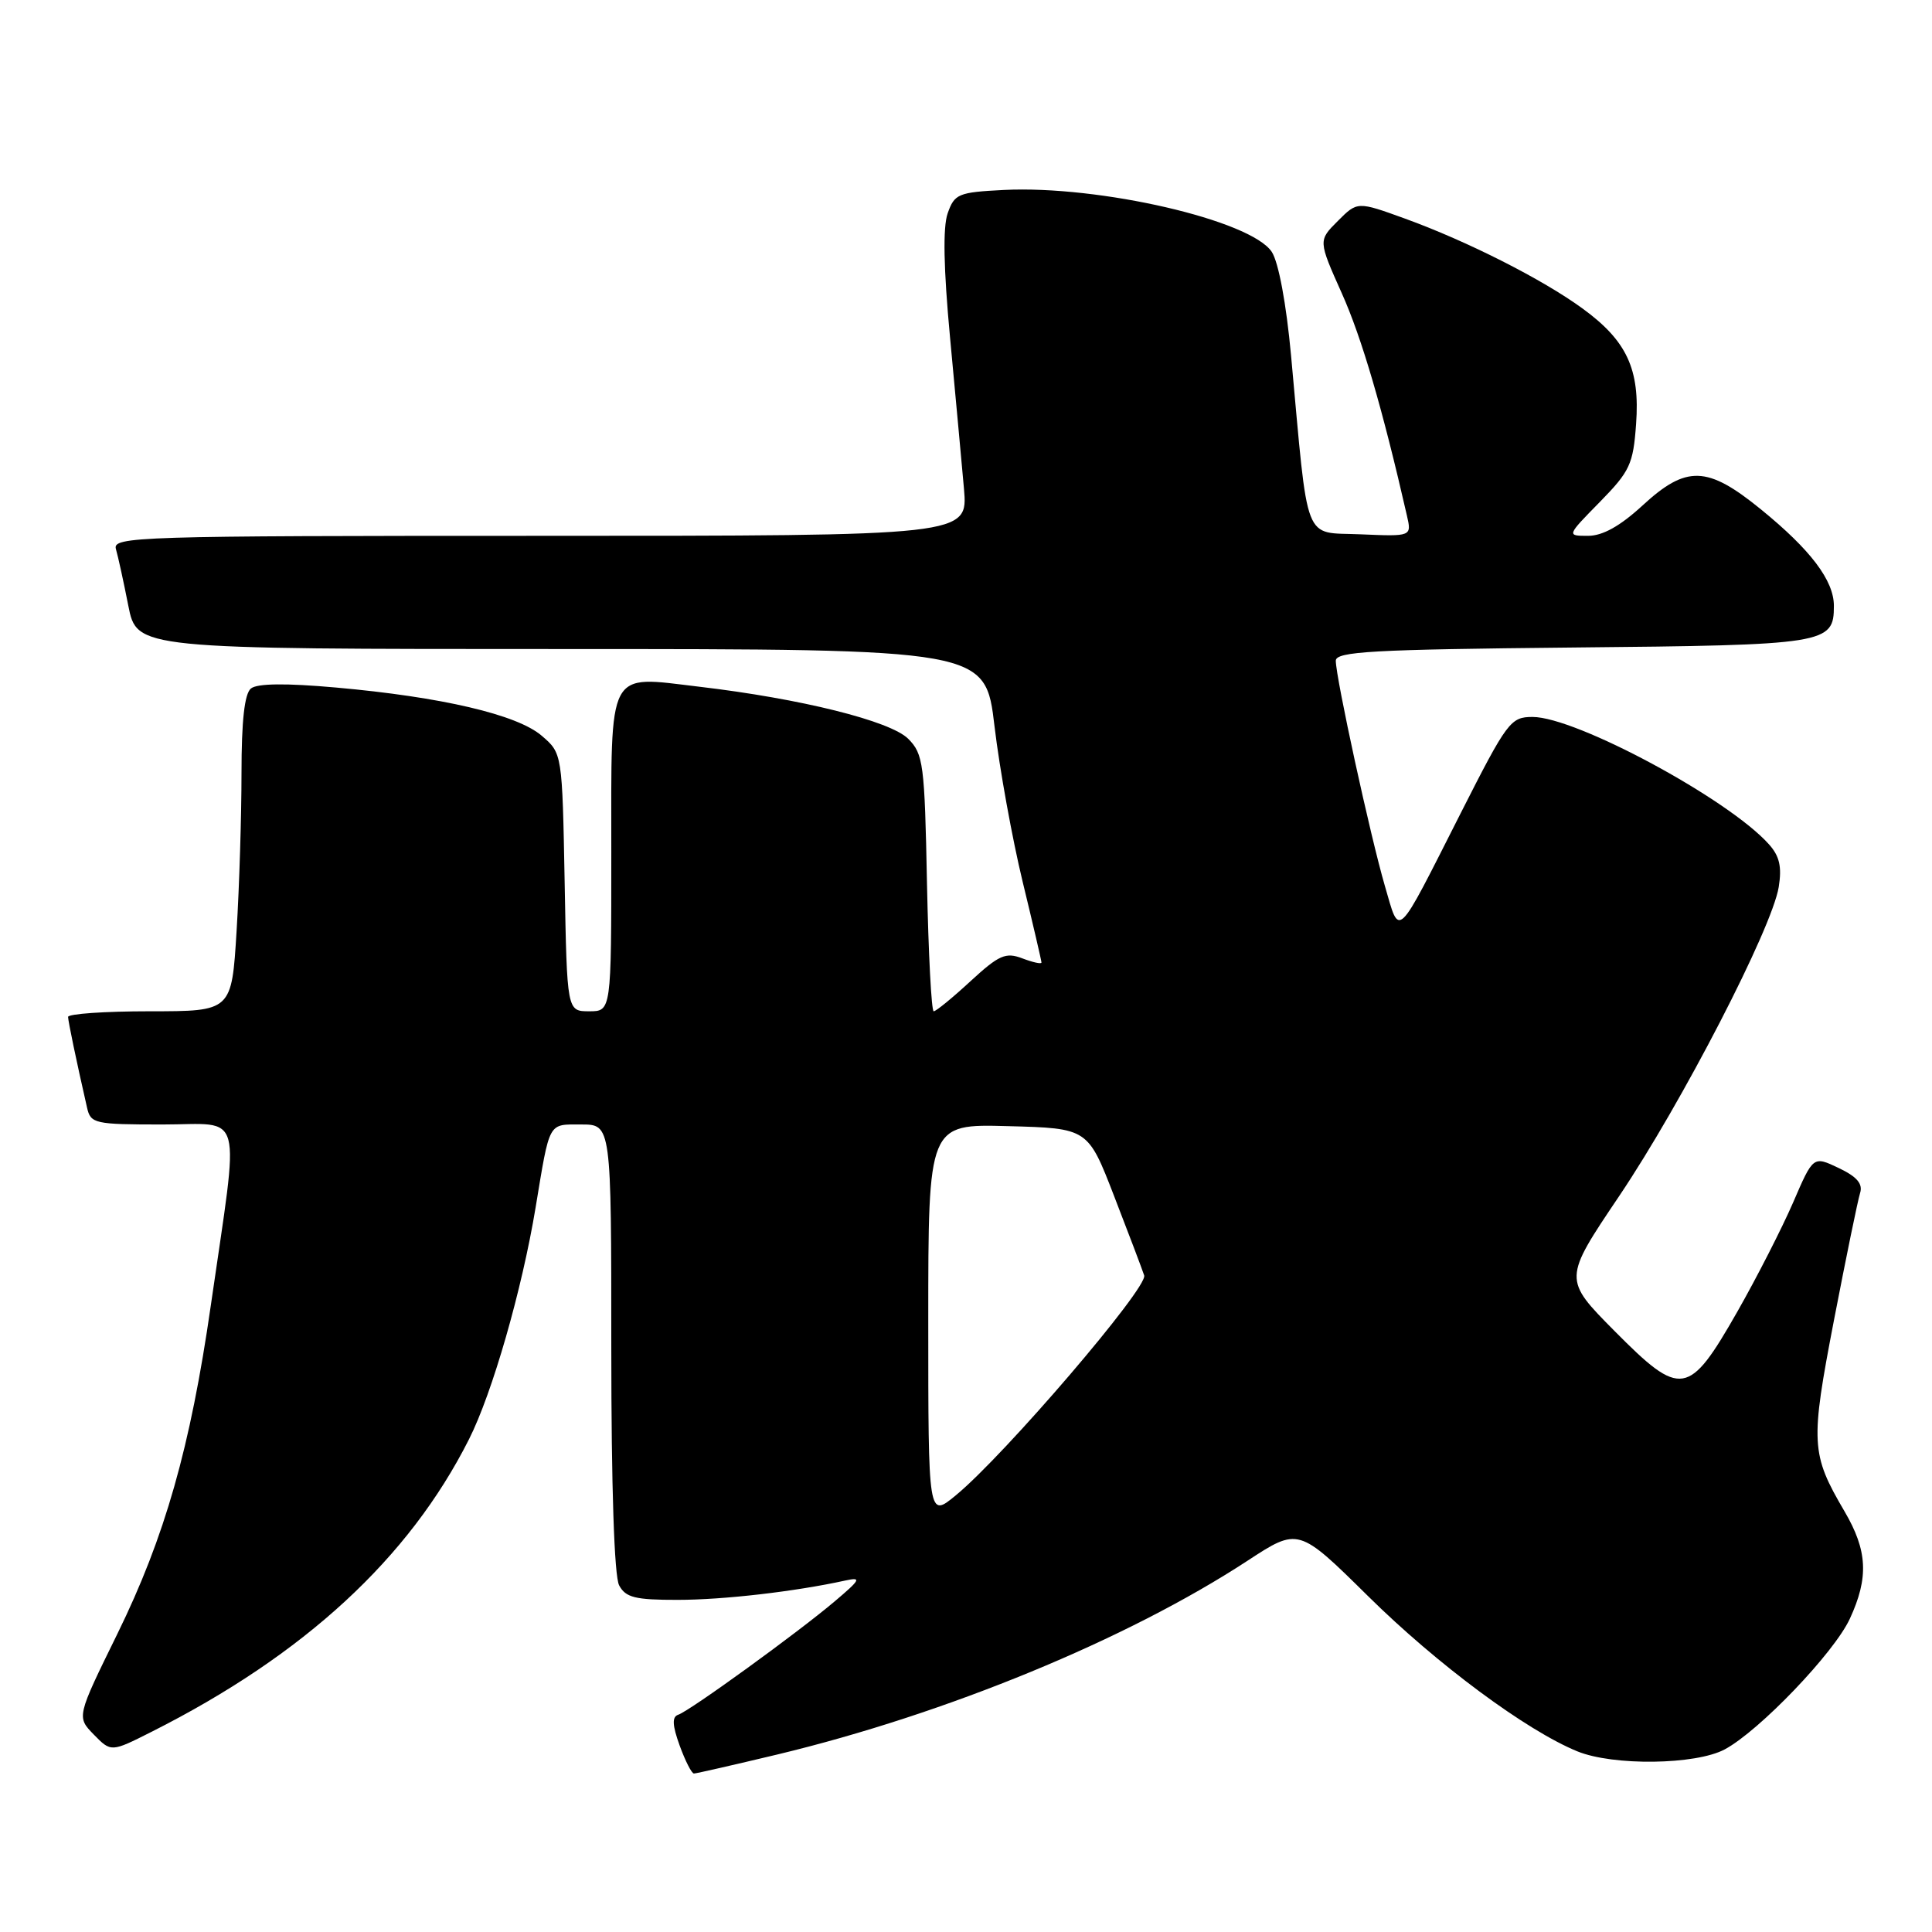 <?xml version="1.0" encoding="UTF-8" standalone="no"?>
<!DOCTYPE svg PUBLIC "-//W3C//DTD SVG 1.1//EN" "http://www.w3.org/Graphics/SVG/1.1/DTD/svg11.dtd" >
<svg xmlns="http://www.w3.org/2000/svg" xmlns:xlink="http://www.w3.org/1999/xlink" version="1.1" viewBox="0 0 256 256">
 <g >
 <path fill="currentColor"
d=" M 103.00 232.48 C 125.42 227.09 149.36 217.23 165.28 206.82 C 172.05 202.39 172.05 202.39 181.28 211.50 C 190.41 220.52 202.23 229.29 209.00 232.06 C 213.76 234.01 224.70 233.86 228.54 231.80 C 233.14 229.33 243.02 219.01 245.11 214.50 C 247.64 209.03 247.46 205.46 244.40 200.25 C 239.94 192.64 239.87 191.25 243.02 174.88 C 244.62 166.59 246.17 159.04 246.47 158.09 C 246.86 156.86 246.06 155.92 243.64 154.77 C 240.26 153.16 240.26 153.16 237.60 159.33 C 236.13 162.72 232.81 169.23 230.22 173.78 C 223.77 185.09 222.75 185.25 213.96 176.39 C 207.13 169.50 207.13 169.50 214.54 158.50 C 222.85 146.16 234.80 123.01 235.69 117.54 C 236.12 114.85 235.80 113.43 234.38 111.86 C 229.00 105.85 208.83 95.00 203.07 95.00 C 200.16 95.00 199.71 95.60 193.55 107.75 C 184.85 124.92 185.52 124.28 183.50 117.38 C 181.58 110.81 177.00 89.79 177.00 87.55 C 177.00 86.33 181.83 86.06 208.35 85.80 C 242.07 85.48 243.00 85.33 243.00 80.28 C 243.00 76.93 239.94 72.87 233.34 67.50 C 226.22 61.70 223.46 61.61 217.62 67.00 C 214.67 69.71 212.36 71.00 210.43 71.00 C 207.58 71.00 207.58 71.00 211.98 66.52 C 215.97 62.45 216.41 61.52 216.79 56.18 C 217.32 48.93 215.57 45.16 209.71 40.89 C 204.42 37.02 194.40 31.95 186.18 28.97 C 179.86 26.68 179.86 26.68 177.27 29.28 C 174.67 31.87 174.67 31.87 177.80 38.87 C 180.44 44.76 183.19 54.16 186.42 68.30 C 187.06 71.09 187.06 71.09 180.28 70.80 C 172.59 70.46 173.41 72.57 171.07 47.09 C 170.44 40.25 169.42 34.77 168.52 33.38 C 165.76 29.18 145.69 24.54 133.02 25.17 C 126.97 25.48 126.48 25.68 125.57 28.27 C 124.92 30.12 125.03 35.58 125.89 44.77 C 126.60 52.32 127.42 61.31 127.73 64.75 C 128.27 71.00 128.27 71.00 71.57 71.00 C 18.04 71.00 14.89 71.10 15.36 72.75 C 15.64 73.71 16.38 77.09 17.00 80.25 C 18.14 86.00 18.14 86.00 74.35 86.00 C 130.57 86.00 130.57 86.00 131.78 96.25 C 132.45 101.89 134.13 111.14 135.50 116.81 C 136.88 122.49 138.00 127.31 138.00 127.54 C 138.00 127.77 136.86 127.52 135.47 126.99 C 133.26 126.15 132.38 126.53 128.60 130.01 C 126.22 132.21 124.03 134.00 123.72 134.00 C 123.42 134.00 123.02 126.36 122.83 117.03 C 122.52 101.20 122.35 99.91 120.34 97.89 C 117.97 95.53 106.15 92.58 92.63 90.99 C 80.34 89.54 81.00 88.28 81.00 113.04 C 81.00 134.00 81.00 134.00 78.07 134.00 C 75.13 134.00 75.13 134.00 74.82 116.91 C 74.50 99.82 74.50 99.82 71.78 97.49 C 68.53 94.69 58.54 92.35 44.50 91.10 C 37.88 90.51 34.08 90.55 33.25 91.23 C 32.40 91.92 32.00 95.50 32.00 102.47 C 32.00 108.09 31.71 117.48 31.35 123.34 C 30.70 134.00 30.70 134.00 19.85 134.00 C 13.88 134.00 9.01 134.34 9.02 134.75 C 9.05 135.42 10.08 140.39 11.53 146.75 C 12.01 148.89 12.50 149.00 21.55 149.00 C 32.44 149.00 31.76 146.44 27.93 173.00 C 25.23 191.78 21.84 203.68 15.55 216.50 C 10.15 227.50 10.15 227.50 12.43 229.84 C 14.72 232.18 14.72 232.18 20.11 229.46 C 40.32 219.27 54.18 206.50 62.14 190.72 C 65.23 184.61 69.17 170.89 70.97 160.00 C 72.88 148.47 72.59 149.00 77.02 149.00 C 81.00 149.00 81.00 149.00 81.00 178.57 C 81.00 197.03 81.39 208.86 82.04 210.07 C 82.90 211.68 84.17 212.00 89.79 211.99 C 95.85 211.99 105.35 210.89 112.00 209.43 C 114.20 208.95 114.04 209.28 110.60 212.19 C 105.74 216.31 91.41 226.70 89.87 227.21 C 89.03 227.49 89.08 228.59 90.06 231.30 C 90.80 233.33 91.65 235.00 91.95 235.00 C 92.25 235.00 97.22 233.86 103.00 232.48 Z  M 123.00 175.04 C 123.00 148.93 123.00 148.93 133.57 149.22 C 144.15 149.50 144.15 149.50 147.63 158.50 C 149.55 163.45 151.34 168.18 151.61 169.00 C 152.14 170.60 133.12 192.81 126.66 198.13 C 123.00 201.15 123.00 201.15 123.00 175.04 Z "/>
</g>
</svg>